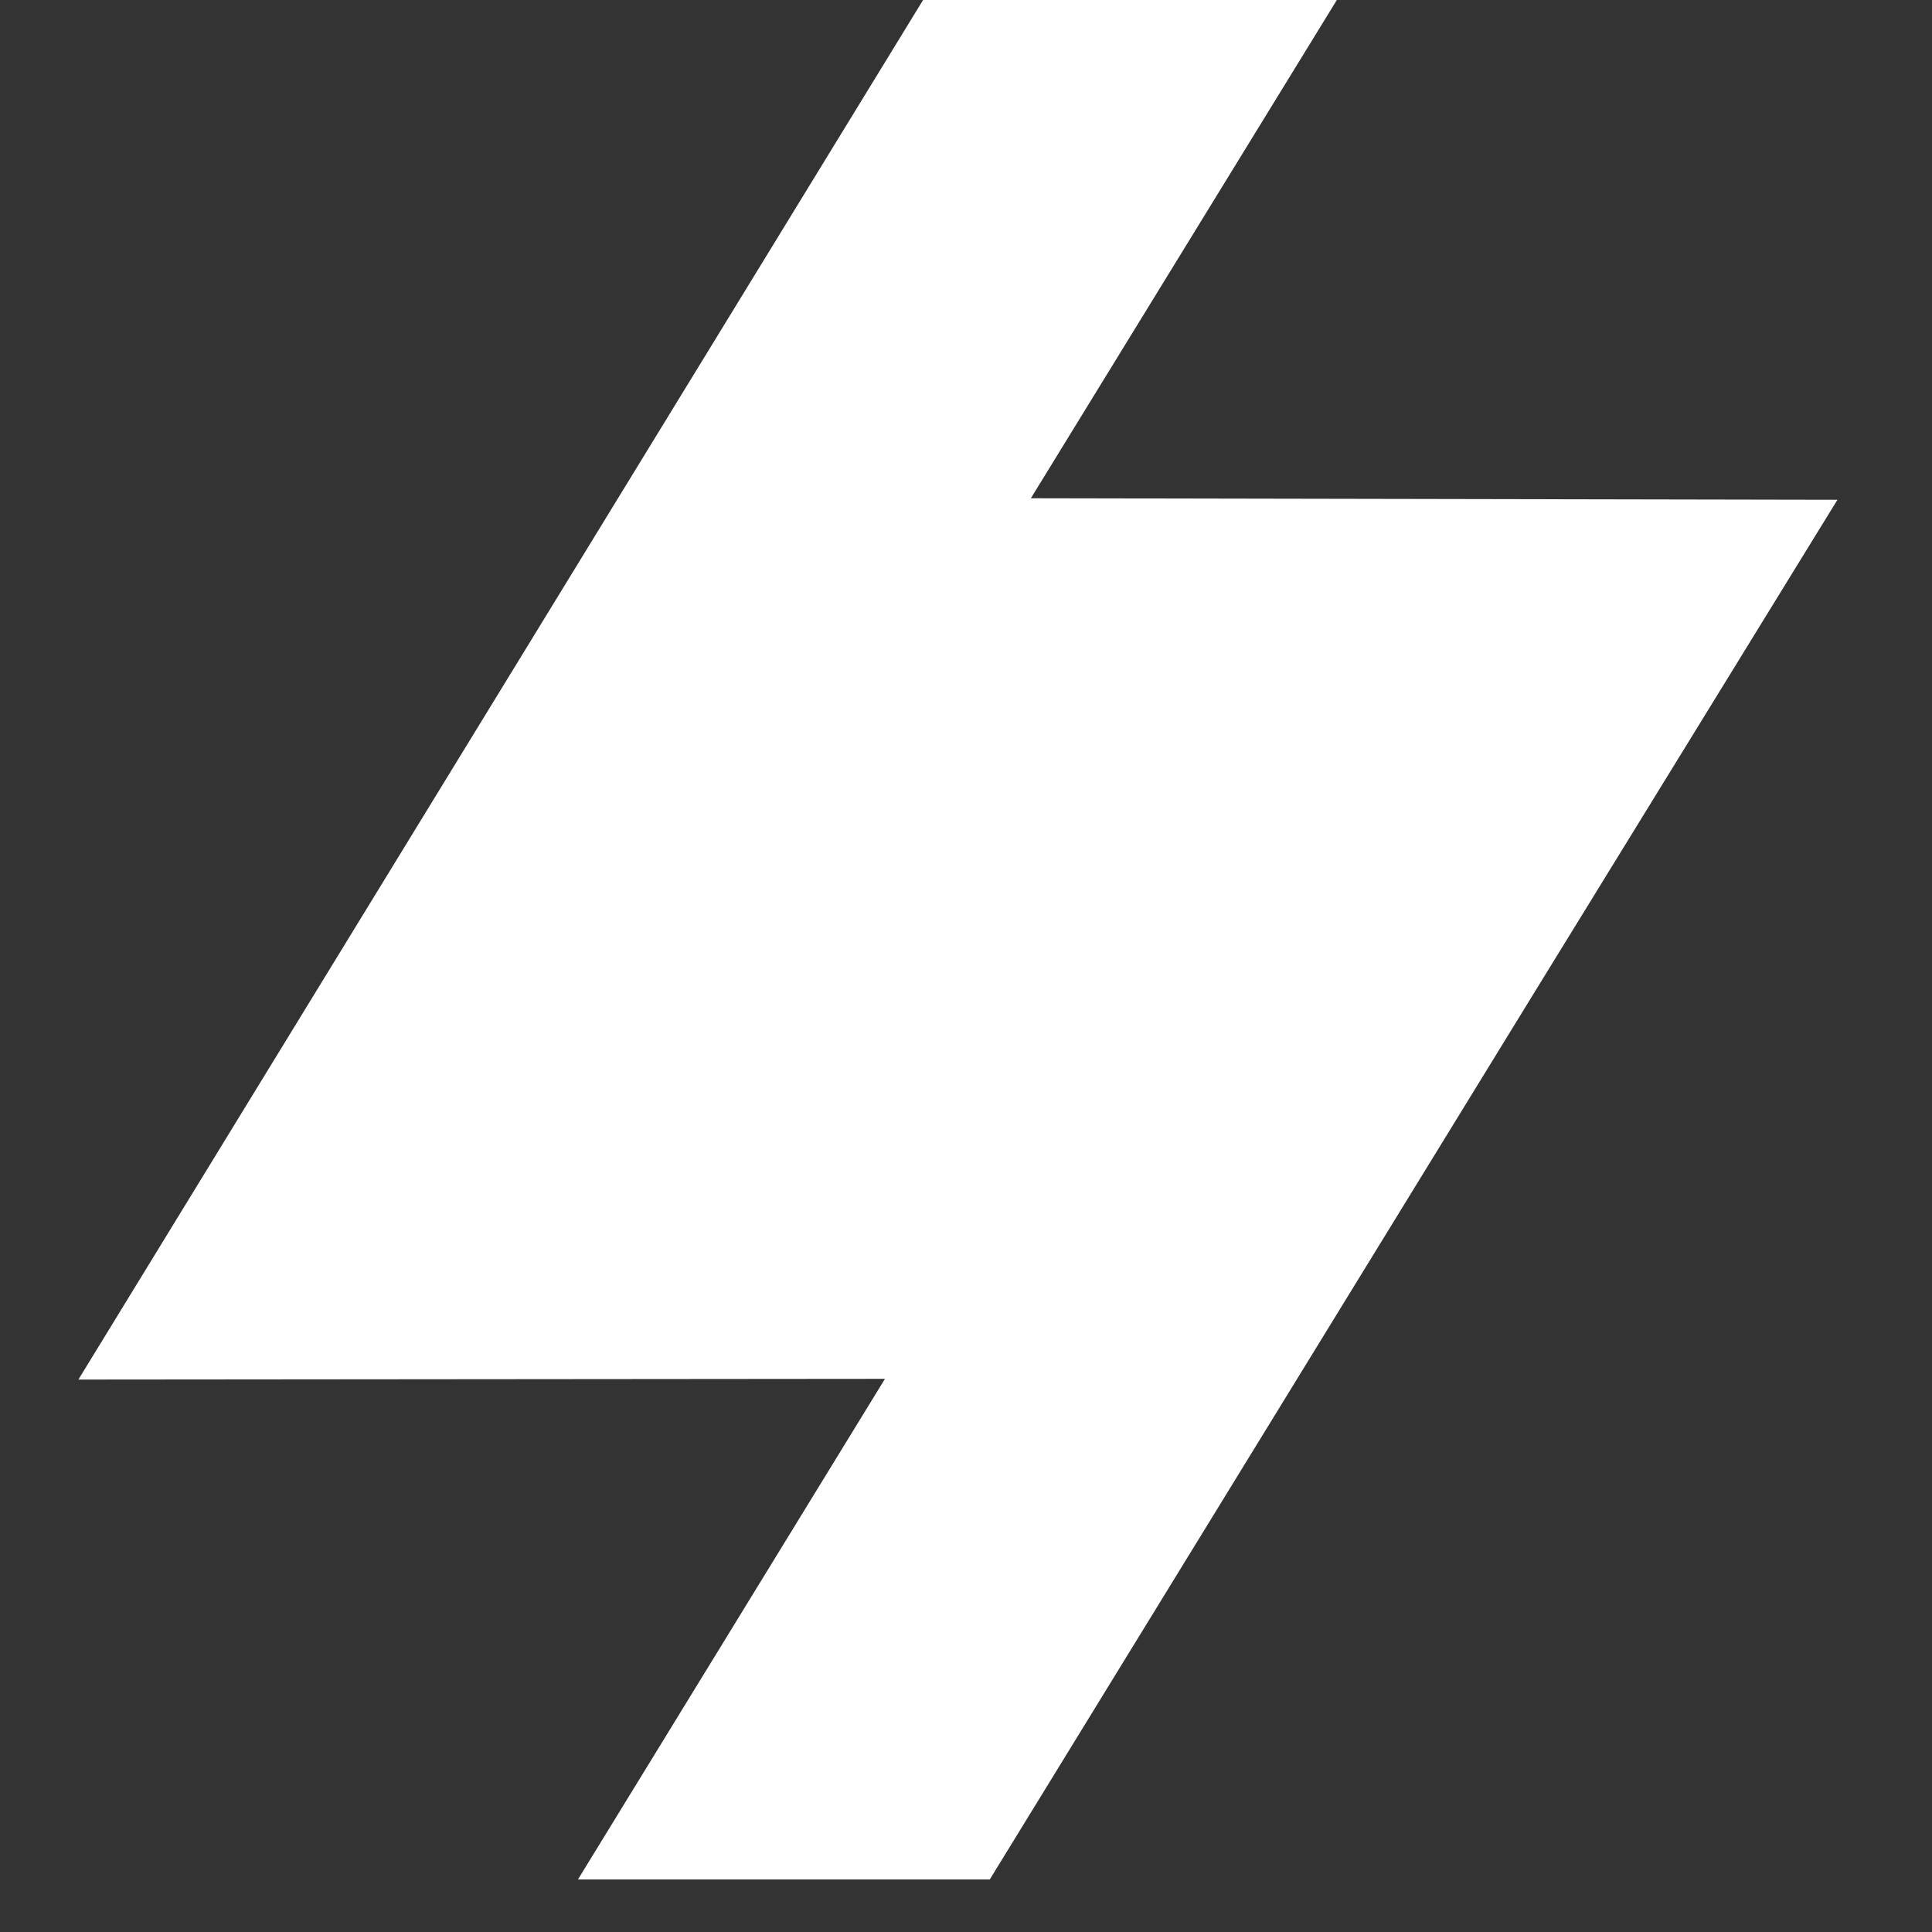 <svg width="19" height="19" viewBox="0 0 19 19" fill="none" xmlns="http://www.w3.org/2000/svg">
<rect x="0" y="0" width="19" height="19" fill="#333333" stroke="none"/>
<path d="M10.138 4.9L13.147 0H9.078L0.771 13.567L8.703 13.56L5.684 18.483H9.734L15.051 9.823L18.07 4.915L10.138 4.9Z" fill="white"/>
</svg>
